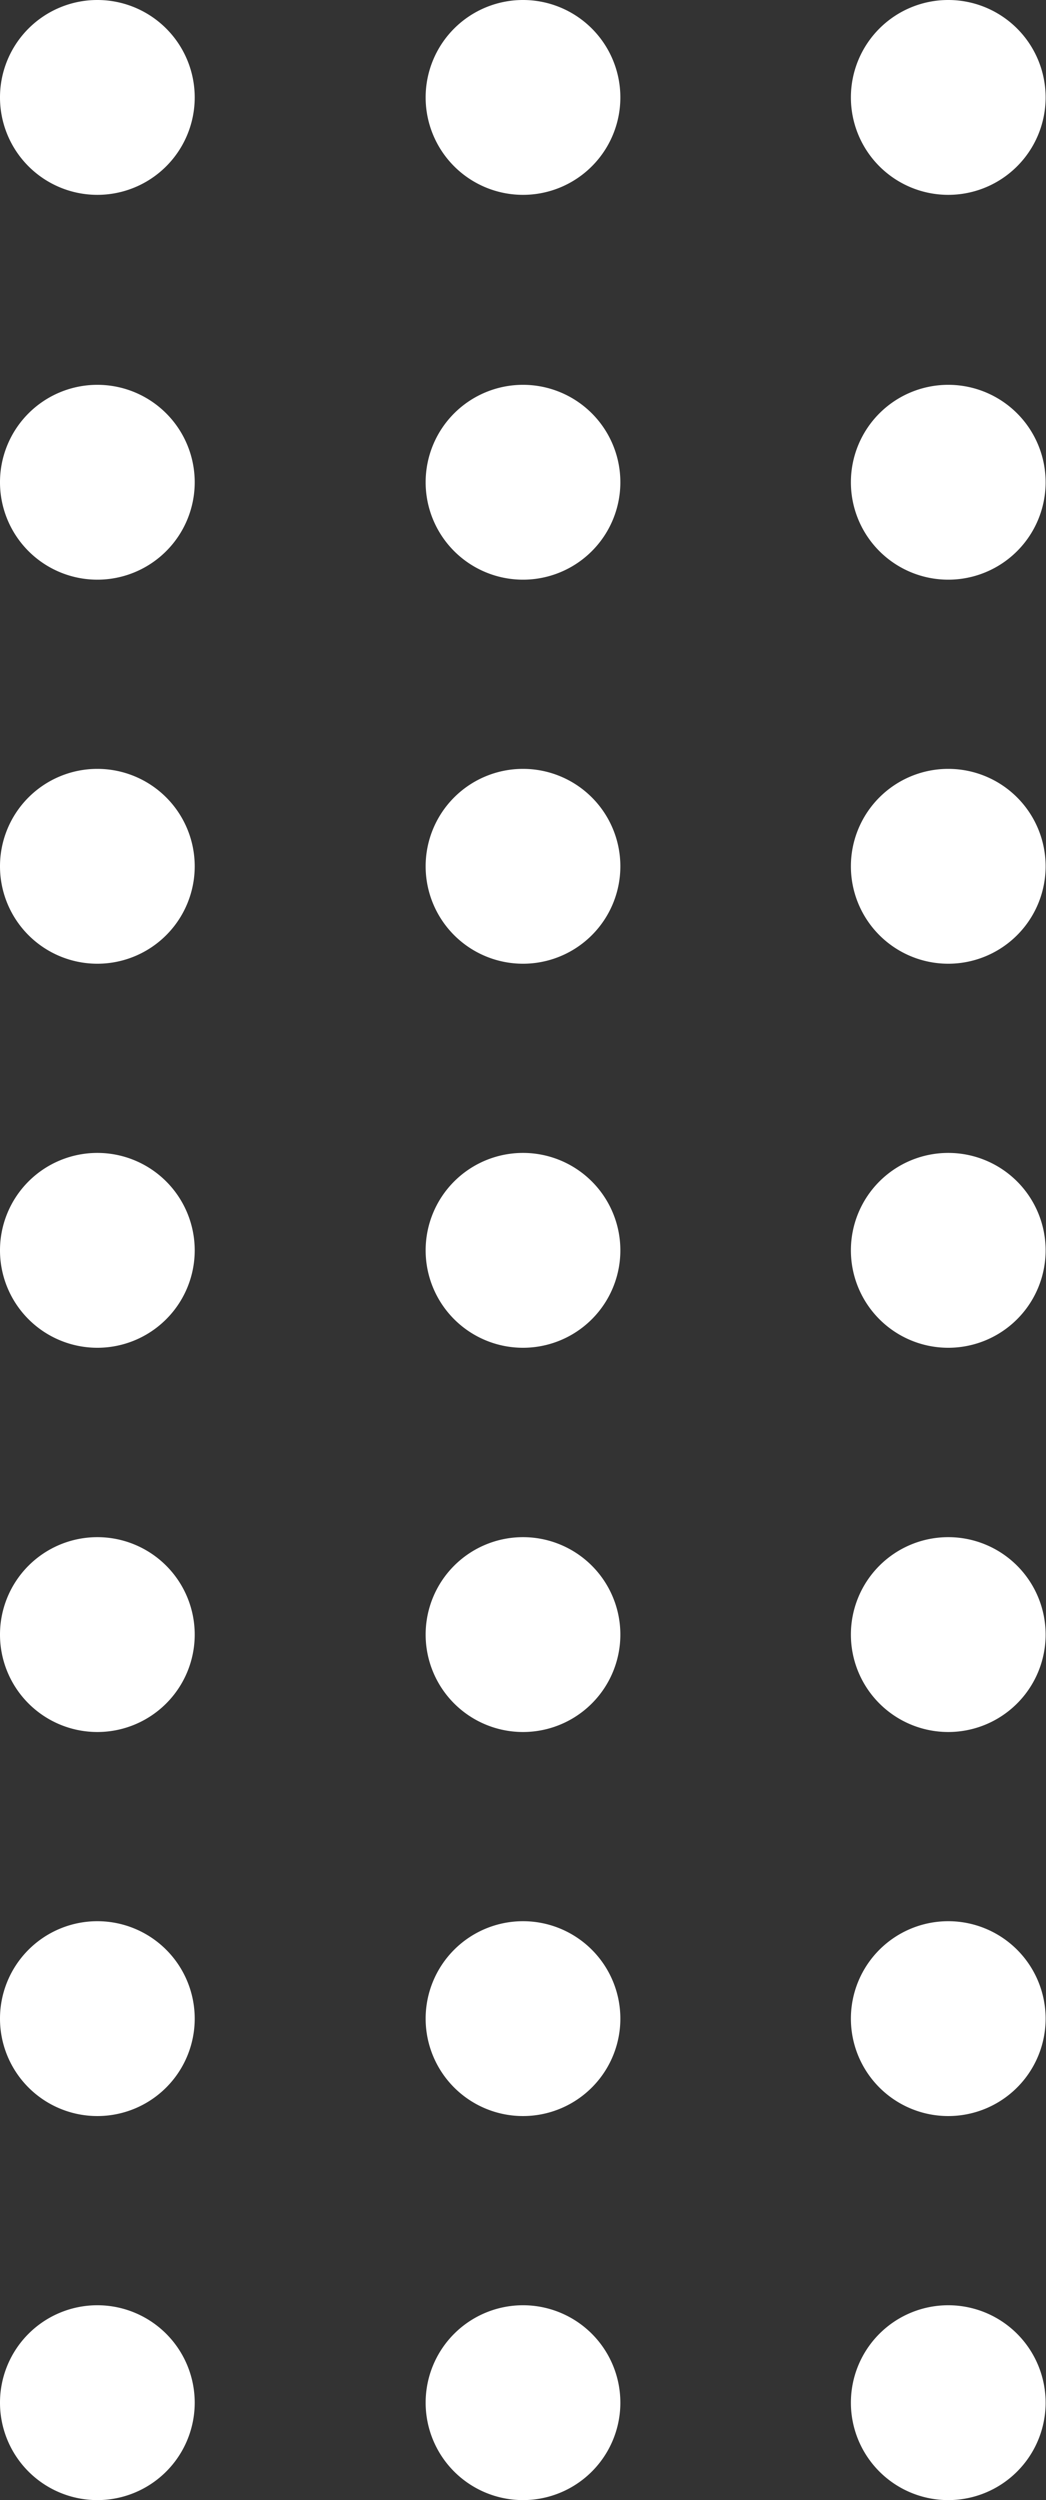 <svg xmlns="http://www.w3.org/2000/svg" viewBox="0 0 53.72 128.31"><rect x="0" y="0" width="53.72" height="128.31" fill="#333333" stroke="none"/><defs><style>.cls-1{fill:#fff;}</style></defs><g id="Capa_2" data-name="Capa 2"><g id="Capa_1-2" data-name="Capa 1"><path class="cls-1" d="M48.7,10a5,5,0,1,1,5-5A5,5,0,0,1,48.7,10Z"/><path class="cls-1" d="M48.7,29.75a5,5,0,1,1,5-5A5,5,0,0,1,48.7,29.75Z"/><path class="cls-1" d="M48.7,49.46a5,5,0,1,1,5-5A5,5,0,0,1,48.7,49.46Z"/><path class="cls-1" d="M48.7,69.17a5,5,0,1,1,5-5A5,5,0,0,1,48.7,69.17Z"/><path class="cls-1" d="M48.7,88.89a5,5,0,1,1,5-5A5,5,0,0,1,48.7,88.89Z"/><path class="cls-1" d="M48.7,108.6a5,5,0,1,1,5-5A5,5,0,0,1,48.7,108.6Z"/><path class="cls-1" d="M48.7,128.31a5,5,0,1,1,5-5A5,5,0,0,1,48.7,128.31Z"/><path class="cls-1" d="M26.86,10a5,5,0,1,1,5-5A5,5,0,0,1,26.86,10Z"/><path class="cls-1" d="M26.86,29.75a5,5,0,1,1,5-5A5,5,0,0,1,26.86,29.75Z"/><path class="cls-1" d="M26.86,49.46a5,5,0,1,1,5-5A5,5,0,0,1,26.86,49.46Z"/><path class="cls-1" d="M26.86,69.17a5,5,0,1,1,5-5A5,5,0,0,1,26.86,69.17Z"/><path class="cls-1" d="M26.86,88.89a5,5,0,1,1,5-5A5,5,0,0,1,26.86,88.89Z"/><path class="cls-1" d="M26.86,108.6a5,5,0,1,1,5-5A5,5,0,0,1,26.86,108.6Z"/><path class="cls-1" d="M26.86,128.31a5,5,0,1,1,5-5A5,5,0,0,1,26.86,128.31Z"/><path class="cls-1" d="M5,10a5,5,0,1,1,5-5A5,5,0,0,1,5,10Z"/><path class="cls-1" d="M5,29.75a5,5,0,1,1,5-5A5,5,0,0,1,5,29.75Z"/><path class="cls-1" d="M5,49.46a5,5,0,1,1,5-5A5,5,0,0,1,5,49.46Z"/><path class="cls-1" d="M5,69.17a5,5,0,1,1,5-5A5,5,0,0,1,5,69.17Z"/><path class="cls-1" d="M5,88.89a5,5,0,1,1,5-5A5,5,0,0,1,5,88.89Z"/><path class="cls-1" d="M5,108.6a5,5,0,1,1,5-5A5,5,0,0,1,5,108.6Z"/><path class="cls-1" d="M5,128.31a5,5,0,1,1,5-5A5,5,0,0,1,5,128.31Z"/></g></g></svg>